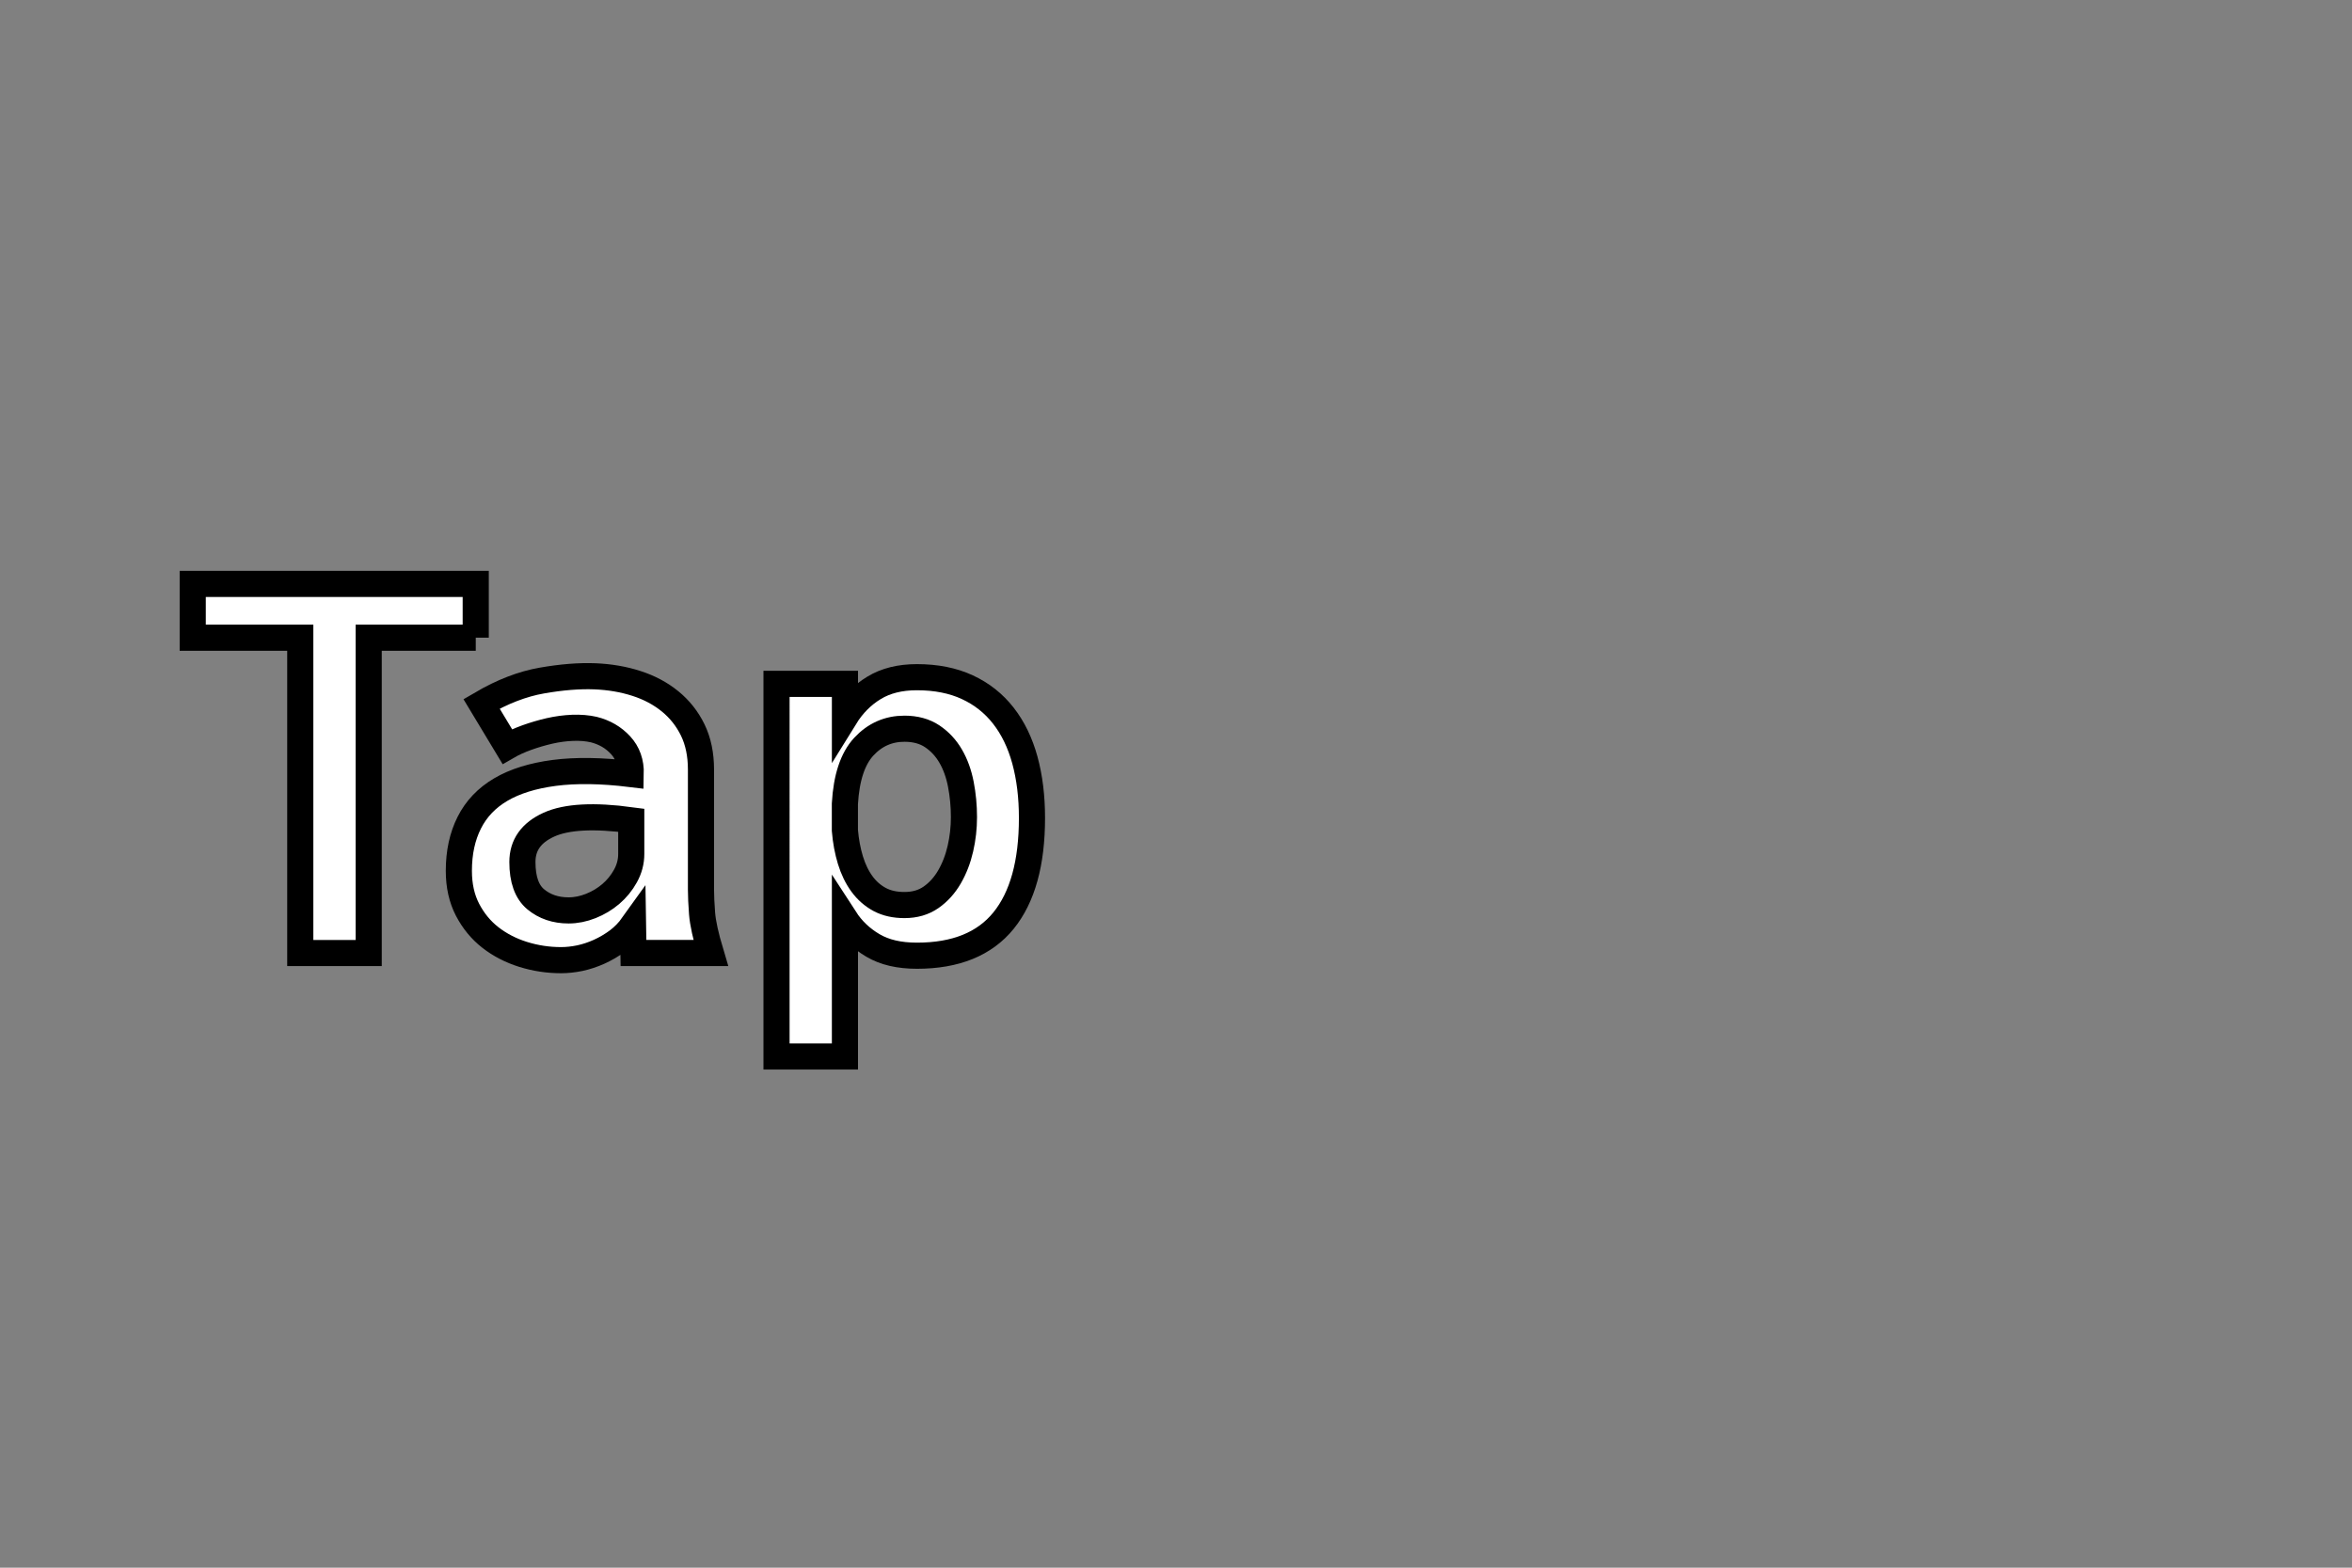<?xml version="1.0" encoding="utf-8"?>
<!-- Generator: Adobe Illustrator 16.0.0, SVG Export Plug-In . SVG Version: 6.00 Build 0)  -->
<!DOCTYPE svg PUBLIC "-//W3C//DTD SVG 1.1//EN" "http://www.w3.org/Graphics/SVG/1.1/DTD/svg11.dtd">
<svg version="1.1" id="레이어_1" xmlns="http://www.w3.org/2000/svg" xmlns:xlink="http://www.w3.org/1999/xlink" x="0px"
	 y="0px" width="90px" height="60px" viewBox="0 0 90 60" enable-background="new 0 0 90 60" xml:space="preserve">
<rect x="0" y="0" width="90" height="60" fill="#808080" stroke="none"/>
<path fill="#FFFFFF" stroke="#000000" stroke-miterlimit="10" d="M18.205,24.406h-4.097v12.069h-2.618V24.406H7.375v-2.058h10.829
	V24.406z"/>
<path fill="#FFFFFF" stroke="#000000" stroke-miterlimit="10" d="M18.426,26.938c0.793-0.464,1.564-0.762,2.312-0.892
	c0.748-0.131,1.422-0.185,2.023-0.162c0.566,0.023,1.096,0.113,1.589,0.272c0.493,0.158,0.924,0.388,1.292,0.688
	c0.368,0.3,0.657,0.666,0.867,1.097c0.209,0.431,0.314,0.935,0.314,1.513v4.59c0,0.248,0.014,0.555,0.042,0.918
	c0.028,0.363,0.139,0.867,0.332,1.512H24.24l-0.017-1.07c-0.17,0.238-0.366,0.439-0.586,0.604c-0.221,0.164-0.457,0.303-0.706,0.416
	c-0.25,0.113-0.499,0.195-0.748,0.248c-0.25,0.051-0.487,0.076-0.714,0.076c-0.499,0-0.983-0.074-1.454-0.221
	c-0.47-0.148-0.887-0.363-1.25-0.646s-0.654-0.639-0.875-1.063c-0.221-0.426-0.332-0.922-0.332-1.488
	c0-0.703,0.133-1.316,0.399-1.844c0.266-0.528,0.668-0.95,1.207-1.267c0.538-0.317,1.221-0.529,2.048-0.638
	c0.827-0.107,1.802-0.093,2.924,0.043c0.011-0.442-0.119-0.811-0.391-1.105c-0.272-0.294-0.612-0.492-1.02-0.595
	c-0.25-0.057-0.521-0.079-0.816-0.068c-0.295,0.012-0.589,0.052-0.884,0.119c-0.294,0.068-0.583,0.153-0.867,0.255
	c-0.284,0.103-0.533,0.216-0.748,0.341L18.426,26.938z M21.758,34.844c0.283,0,0.566-0.057,0.85-0.17s0.539-0.266,0.765-0.459
	s0.414-0.422,0.561-0.689c0.147-0.266,0.221-0.547,0.221-0.842v-1.291c-1.428-0.193-2.479-0.137-3.154,0.17
	s-1.011,0.781-1.011,1.428c0,0.67,0.17,1.145,0.51,1.428C20.84,34.701,21.259,34.844,21.758,34.844z"/>
<path fill="#FFFFFF" stroke="#000000" stroke-miterlimit="10" d="M35.085,25.918c0.737,0,1.38,0.128,1.93,0.383
	s1.009,0.617,1.377,1.088c0.368,0.47,0.643,1.037,0.825,1.7c0.181,0.662,0.272,1.402,0.272,2.217c0,1.723-0.363,3.033-1.088,3.928
	c-0.726,0.895-1.831,1.344-3.315,1.344c-0.68,0-1.241-0.131-1.683-0.393c-0.442-0.26-0.799-0.6-1.071-1.02v5.27h-2.618V26.173h2.618
	v1.275c0.295-0.477,0.666-0.851,1.114-1.122C33.892,26.054,34.439,25.918,35.085,25.918z M34.609,27.89
	c-0.612,0-1.131,0.229-1.556,0.688s-0.666,1.188-0.723,2.185v1.02c0.034,0.408,0.105,0.787,0.212,1.139
	c0.108,0.352,0.255,0.654,0.442,0.91s0.414,0.453,0.68,0.596c0.266,0.141,0.581,0.211,0.944,0.211c0.396,0,0.736-0.098,1.02-0.297
	c0.283-0.197,0.518-0.459,0.705-0.781c0.187-0.324,0.326-0.684,0.417-1.08s0.136-0.799,0.136-1.207c0-0.43-0.04-0.85-0.119-1.258
	c-0.079-0.407-0.209-0.768-0.391-1.079c-0.181-0.312-0.416-0.563-0.705-0.757C35.383,27.987,35.028,27.89,34.609,27.89z"/>
<g>
</g>
<g>
</g>
<g>
</g>
<g>
</g>
<g>
</g>
<g>
</g>
<g>
</g>
<g>
</g>
<g>
</g>
<g>
</g>
<g>
</g>
<g>
</g>
<g>
</g>
<g>
</g>
<g>
</g>
</svg>
